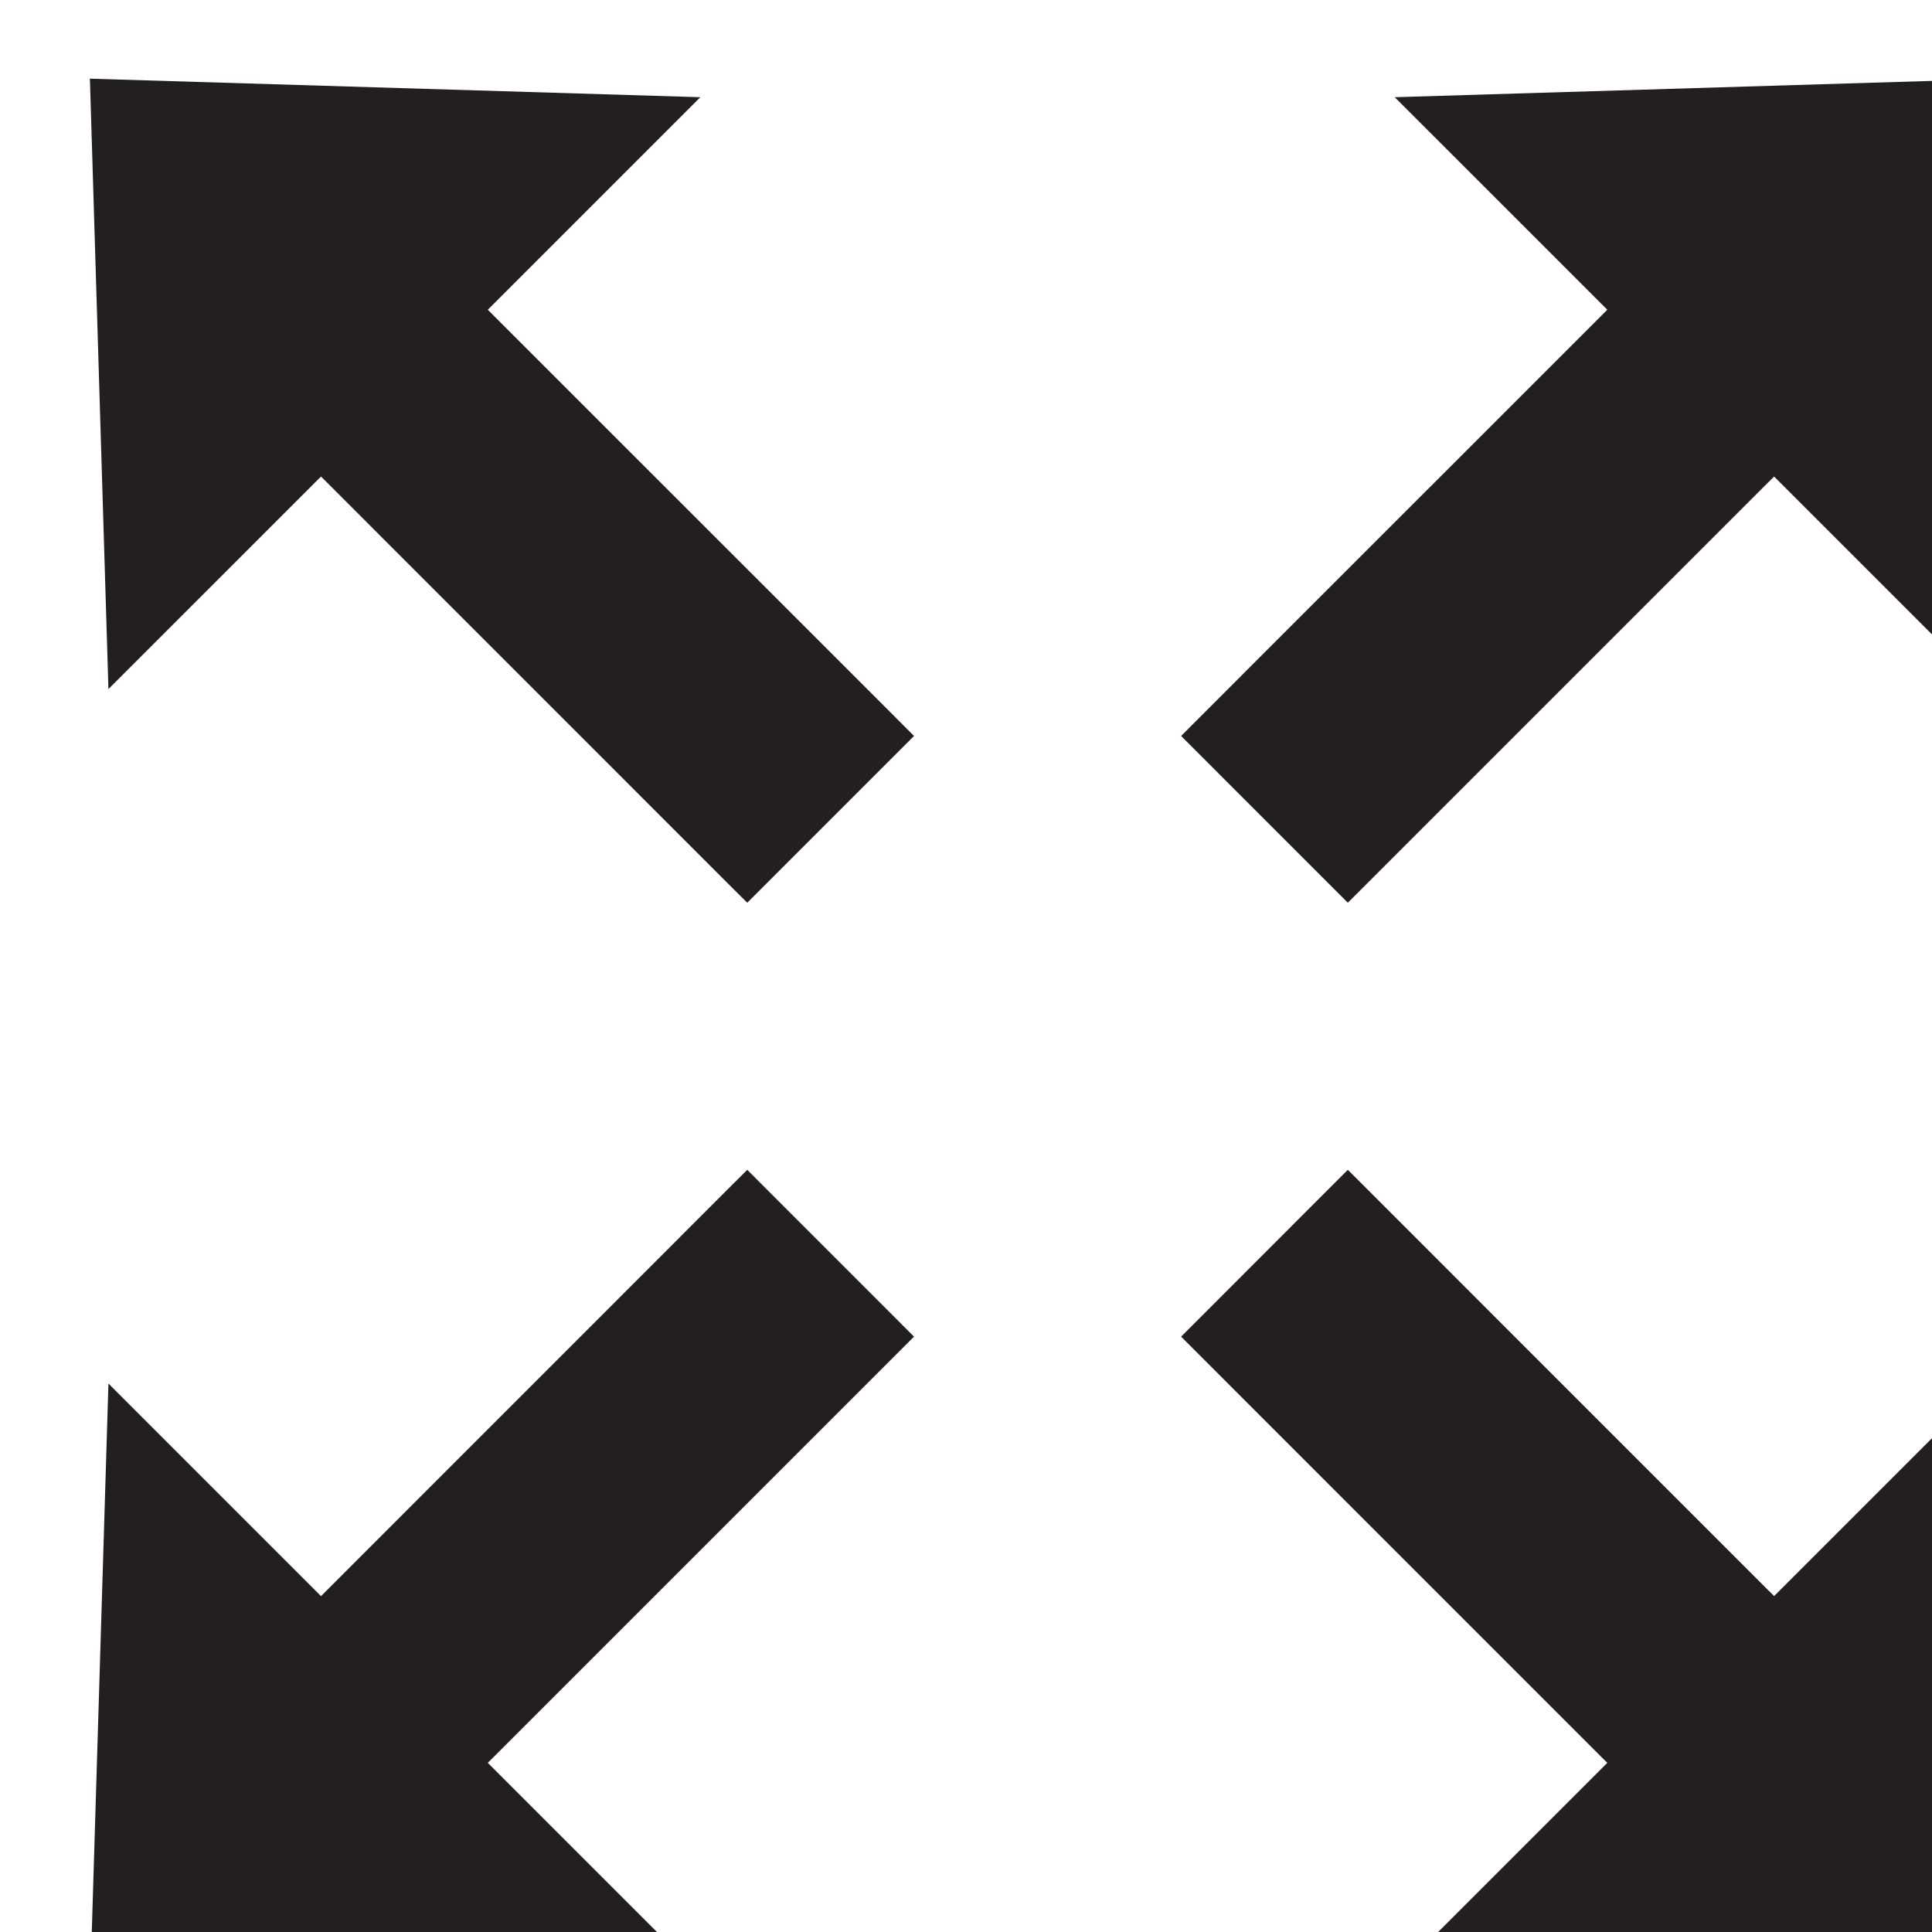 <svg xmlns="http://www.w3.org/2000/svg" xmlns:xlink="http://www.w3.org/1999/xlink" height="32px" width="32px" xml:space="preserve">
<g>
<polygon fill="#231F20" points="22.658,14.619 24.868,12.409 27.078,10.199 29.288,7.989 29.385,7.893 32.905,11.413 33.212,1.303 23.101,1.61 26.622,5.13 26.525,5.227 24.315,7.437 22.105,9.646 19.896,11.856 19.563,12.19 22.324,14.952"/>
<polygon fill="#231F20" points="12.596,9.646 10.386,7.437 8.176,5.227 8.08,5.13 11.6,1.61 1.489,1.303 1.796,11.413 5.317,7.893 5.414,7.989 7.623,10.199 9.833,12.409 12.042,14.619 12.377,14.952 15.139,12.19 14.806,11.856"/>
<polygon fill="#231F20" points="29.385,26.436 29.288,26.34 27.078,24.13 24.868,21.92 22.658,19.709 22.324,19.376 19.563,22.139 19.896,22.472 22.105,24.682 24.315,26.892 26.525,29.102 26.622,29.198 23.101,32.719 33.212,33.025 32.905,22.916"/>
<polygon fill="#231F20" points="12.042,19.709 9.833,21.92 7.623,24.13 5.414,26.34 5.317,26.437 1.796,22.916 1.489,33.025 11.6,32.719 8.079,29.198 8.176,29.102 10.386,26.892 12.596,24.682 14.806,22.472 15.139,22.139 12.377,19.376"/>
</g>
</svg>